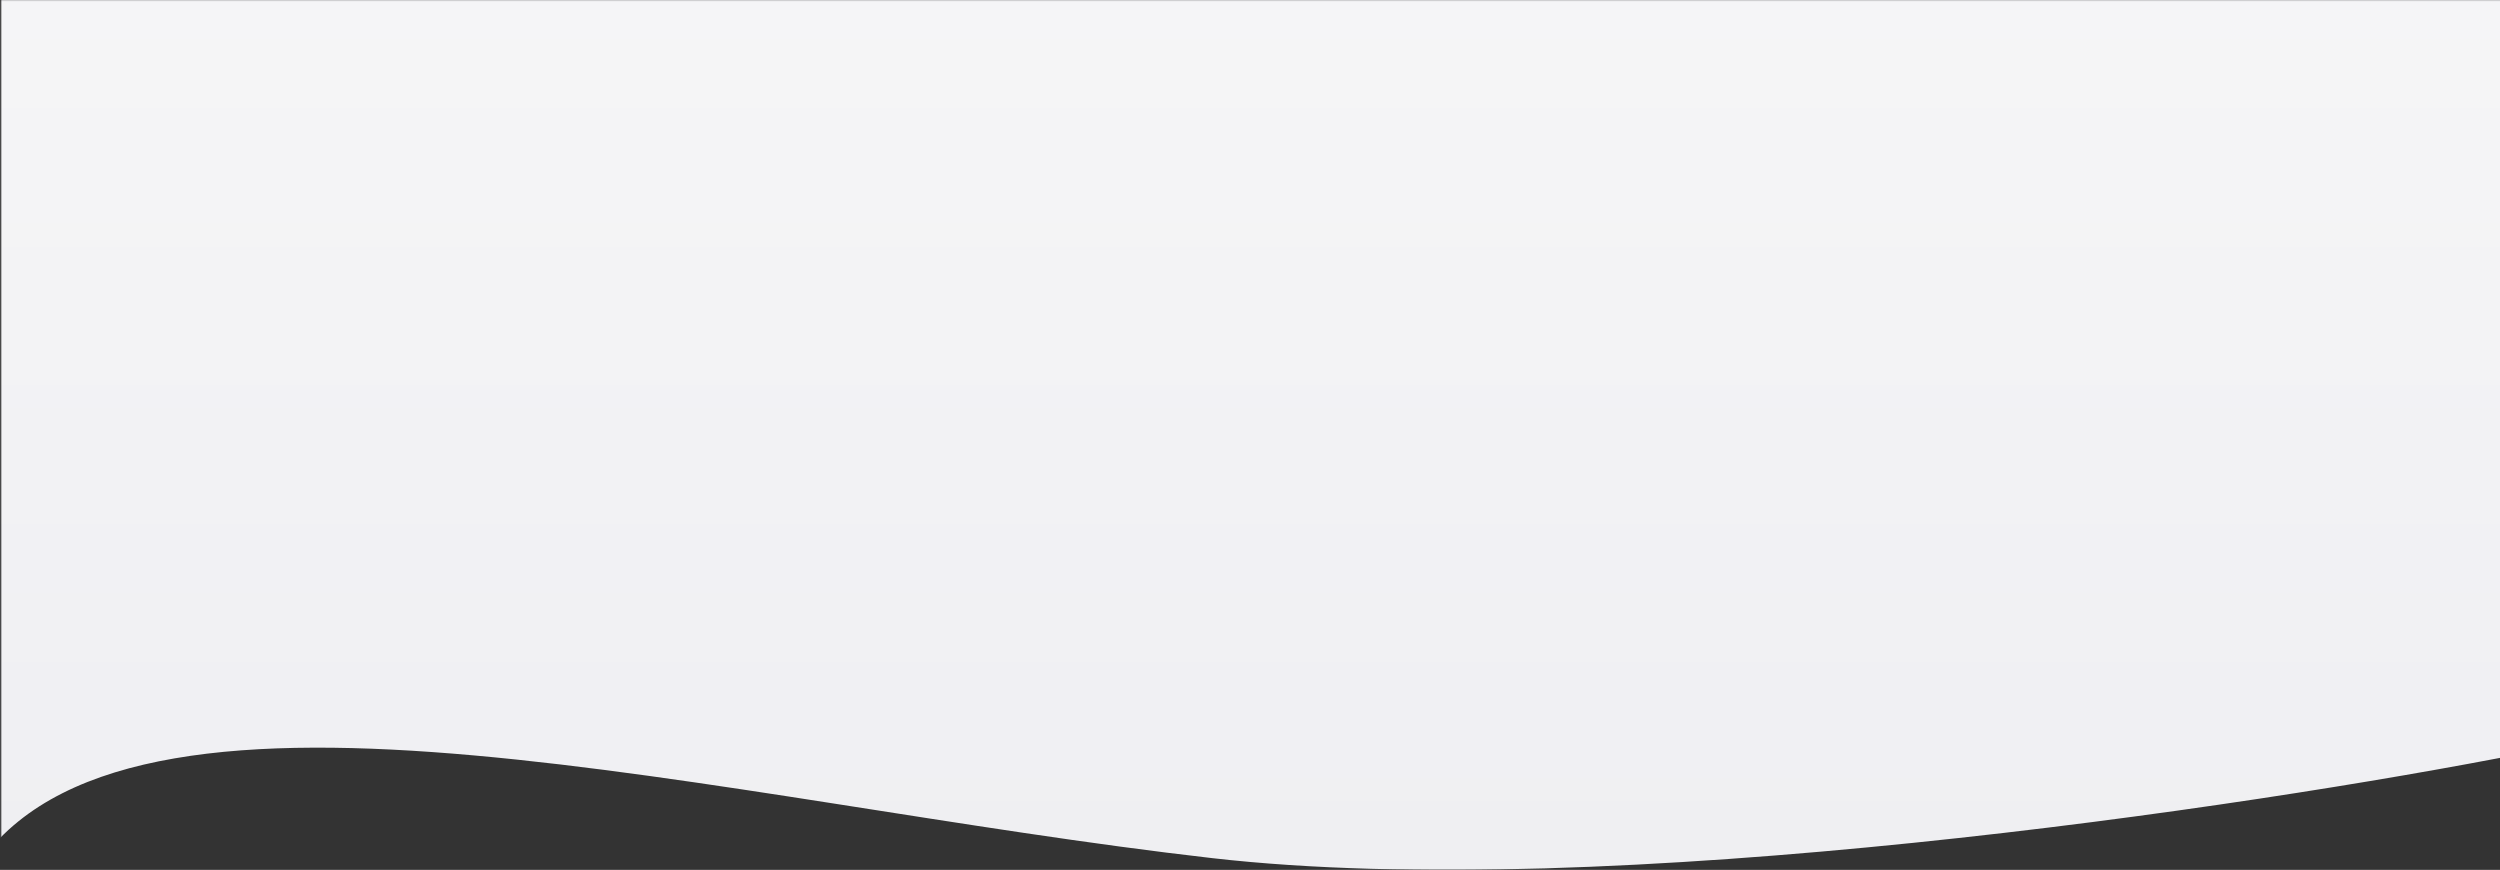 <svg width="1917" height="667" viewBox="0 0 1917 667" fill="none" xmlns="http://www.w3.org/2000/svg">
<rect x="0" y="0" width="1917" height="667" fill="#333333" stroke="none"/>
<mask id="mask0_2_15" style="mask-type:alpha" maskUnits="userSpaceOnUse" x="0" y="0" width="1923" height="667">
<rect x="0.872" y="0.089" width="1922" height="666.911" fill="url(#paint0_linear_2_15)"/>
</mask>
<g mask="url(#mask0_2_15)">
<path d="M-13.17 -95.757C77.318 -146.215 392.557 -227.978 929.613 -151.364C1466.67 -74.75 1823.48 -119.442 1934.76 -151.364V577.703C1725.66 618.893 1231.89 692.624 929.613 658.024C551.909 614.791 111.889 491.297 -13.028 657.835C-13.075 657.906 -13.122 657.969 -13.17 658.024C-13.123 657.961 -13.075 657.898 -13.028 657.835C-1.707 640.648 -8.39 148.948 -13.17 -95.757Z" fill="url(#paint1_linear_2_15)"/>
</g>
<defs>
<linearGradient id="paint0_linear_2_15" x1="961.872" y1="0.089" x2="961.872" y2="667" gradientUnits="userSpaceOnUse">
<stop stop-color="#F7F7F8"/>
<stop offset="1" stop-color="#EFEFF2"/>
</linearGradient>
<linearGradient id="paint1_linear_2_15" x1="960.795" y1="-182.69" x2="960.795" y2="667" gradientUnits="userSpaceOnUse">
<stop stop-color="#F7F7F8"/>
<stop offset="1" stop-color="#EFEFF2"/>
</linearGradient>
</defs>
</svg>
